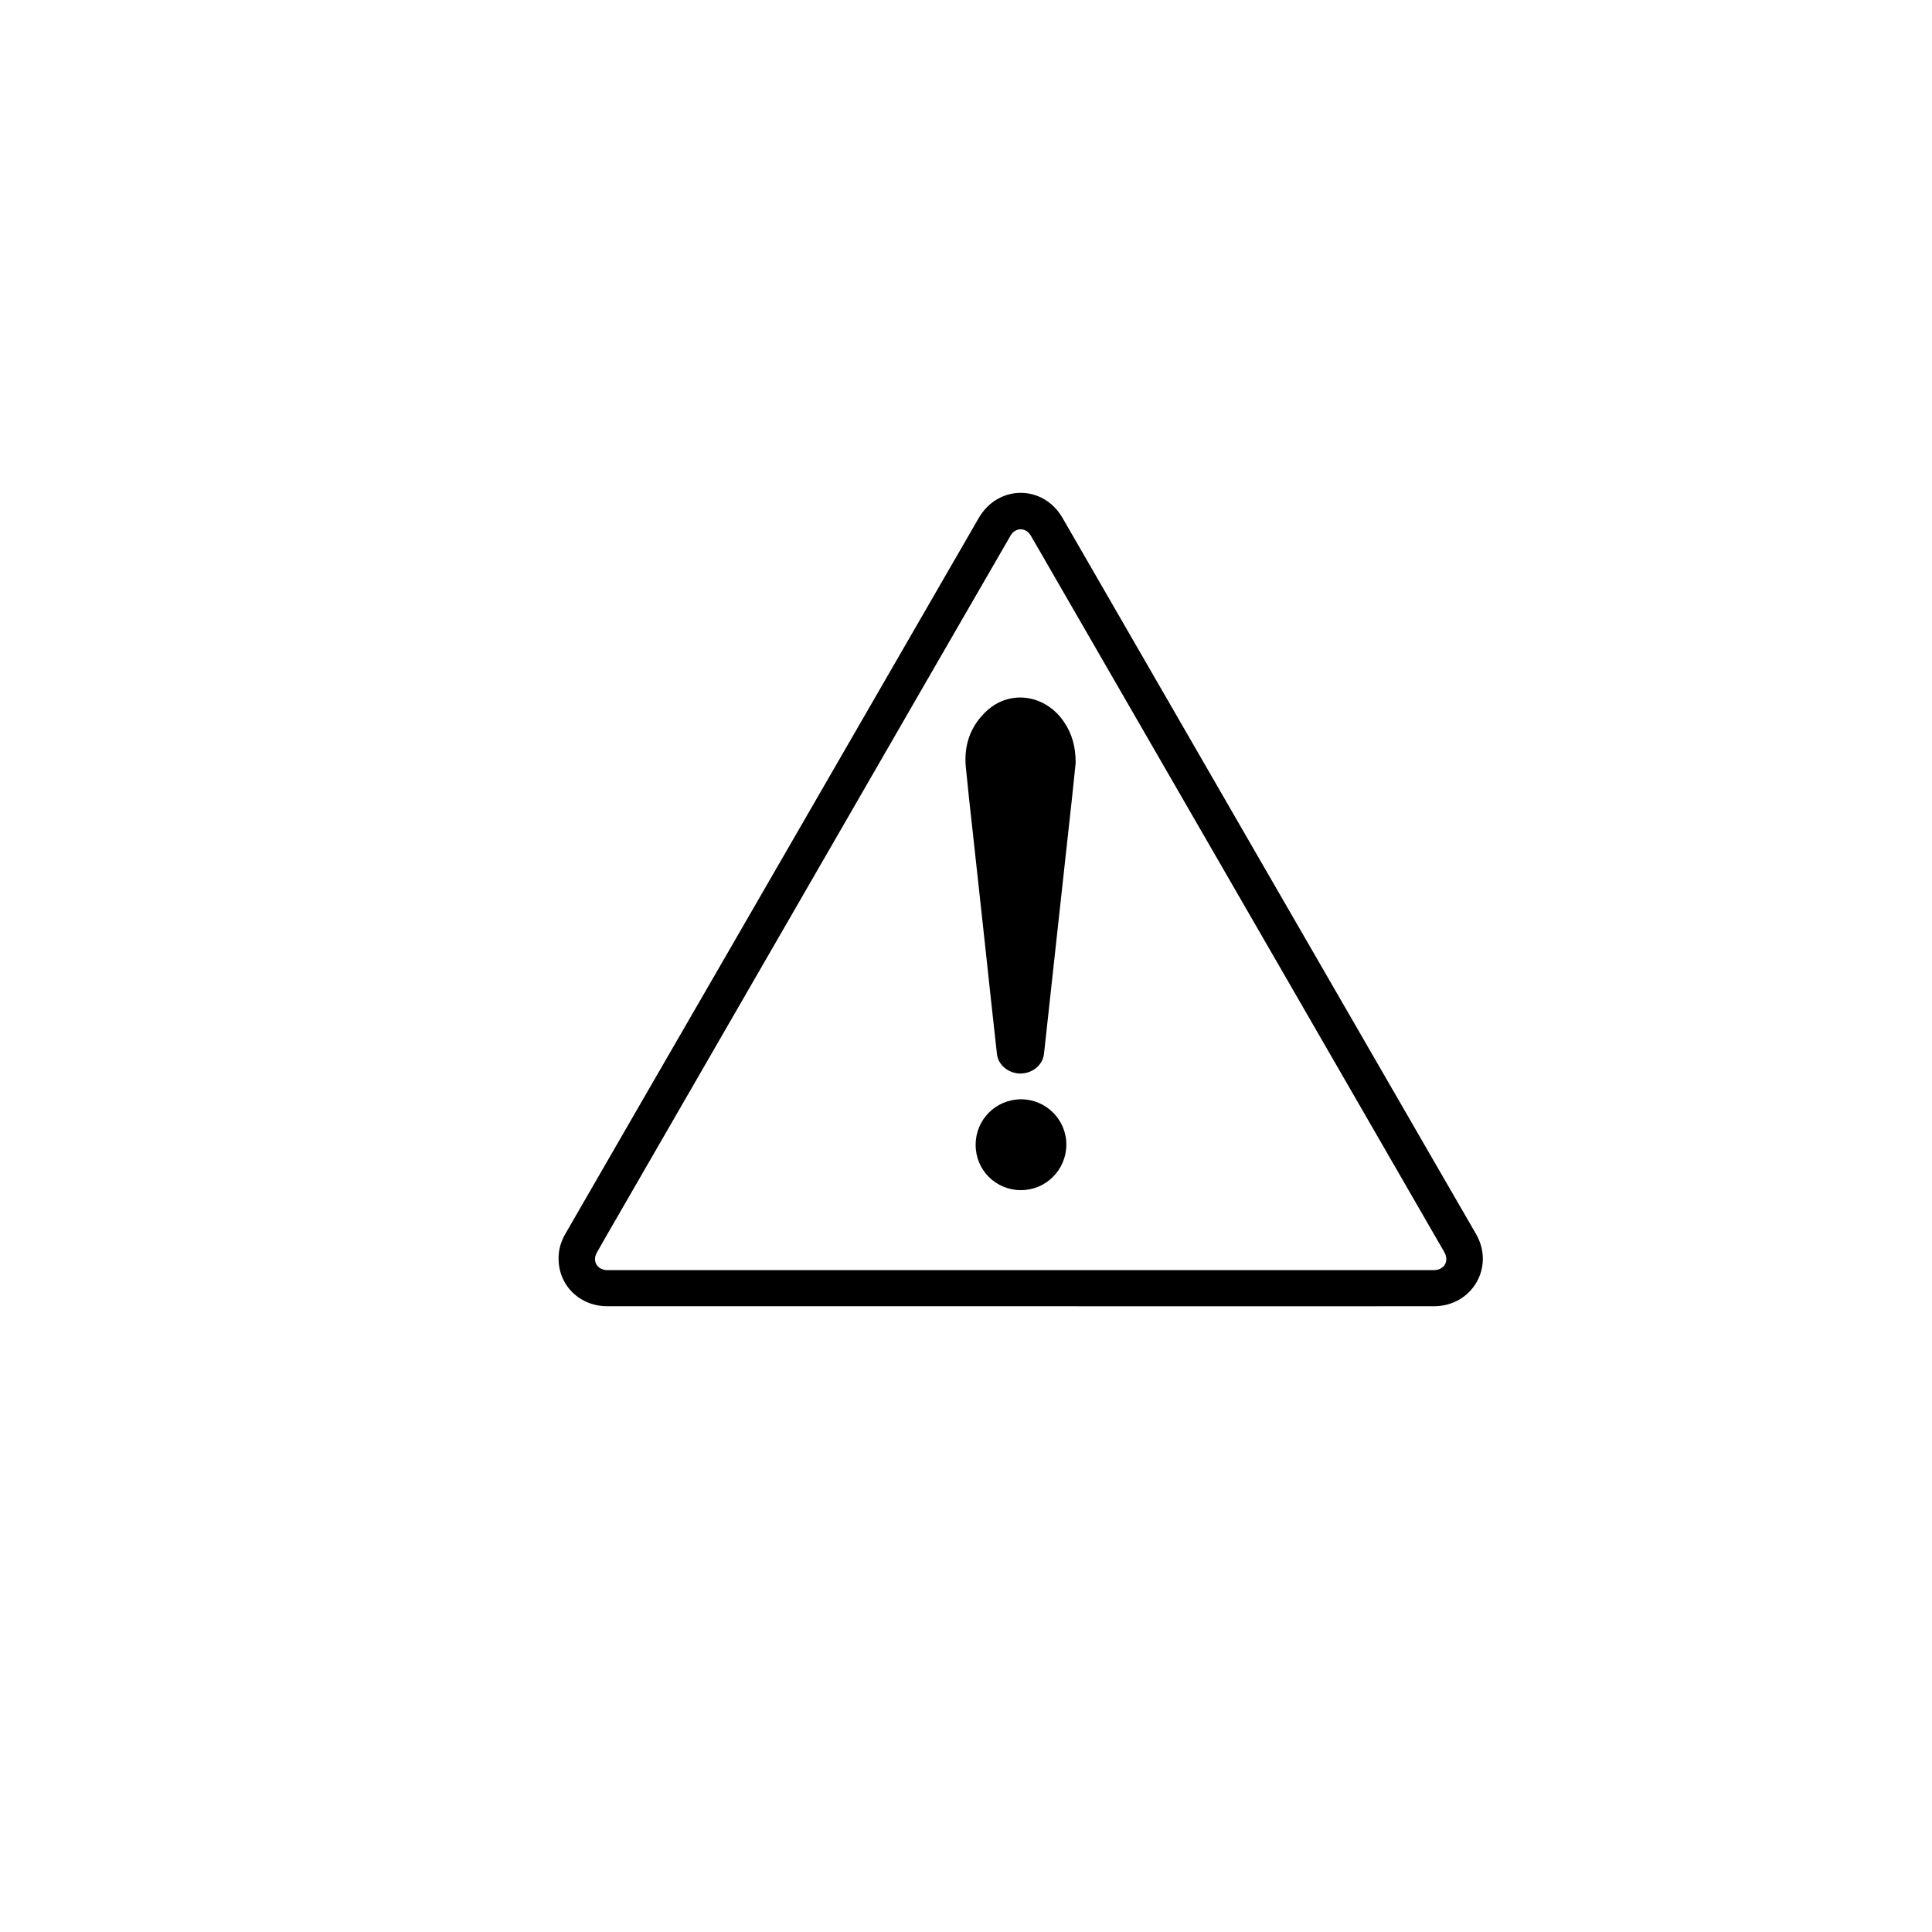 <?xml version="1.0" encoding="utf-8"?>
<!-- Generator: Adobe Illustrator 26.0.1, SVG Export Plug-In . SVG Version: 6.00 Build 0)  -->
<svg version="1.1" id="Layer_1" xmlns="http://www.w3.org/2000/svg" xmlns:xlink="http://www.w3.org/1999/xlink" x="0px" y="0px"
	 viewBox="0 0 1080 1080" style="enable-background:new 0 0 1080 1080;" xml:space="preserve">
<g>
	<path d="M570.4,730.2c-76.9,0-153.9,0-230.8,0c-16.7,0-28.9-13.3-27.2-29.7c0.4-3.8,1.7-7.4,3.6-10.7
		c27.9-48.4,55.8-96.7,83.8-145.1c49.1-85,98.2-170.1,147.3-255.1c10.9-18.8,36.1-18.8,46.9,0c73.2,126.8,146.4,253.7,219.7,380.5
		c3.8,6.6,7.6,13.1,11.4,19.7c10.6,18.4-2.1,40.3-23.4,40.4C724.6,730.3,647.5,730.2,570.4,730.2z M570.5,710
		c67.4,0,134.9,0,202.3,0c9.6,0,19.2,0,28.7,0c5.9,0,8.8-5.1,5.8-10.2c-30.1-52.2-60.2-104.3-90.3-156.5c-43-74.5-86-149-129-223.5
		c-3.9-6.8-7.8-13.6-11.8-20.4c-2.8-4.7-8.5-4.7-11.3,0c-0.3,0.5-0.5,0.9-0.8,1.4c-30.3,52.4-60.6,104.9-90.8,157.3
		c-42.9,74.3-85.8,148.7-128.7,223c-3.7,6.4-7.4,12.8-11,19.2c-2.6,4.6,0.2,9.4,5.4,9.7c0.7,0,1.3,0,2,0
		C417.5,710,494,710,570.5,710z"/>
	<path d="M601.3,426.4c-0.6,6.2-1.4,13.6-2.2,21.1c-2.5,22.8-5,45.6-7.5,68.4c-2.7,24.4-5.3,48.8-8,73.2c-0.7,6.3-6.5,11-13.2,11
		c-6.6,0-12.4-4.7-13.1-10.9c-2.2-19.6-4.3-39.1-6.4-58.7c-2.3-21.4-4.7-42.8-7-64.2c-1.4-12.5-2.8-25-4-37.5
		c-1.1-11.7,2.2-22,10.6-30.4c13.2-13.3,33.9-10.6,44.5,5.5C599.2,410.2,601.3,417.3,601.3,426.4z"/>
	<path d="M570.7,665.3c-14.1,0-25.4-11.3-25.3-25.4c0-14.1,11.3-25.3,25.3-25.4c14,0,25.4,11.3,25.4,25.4
		C596,654,584.7,665.3,570.7,665.3z"/>
</g>
</svg>
